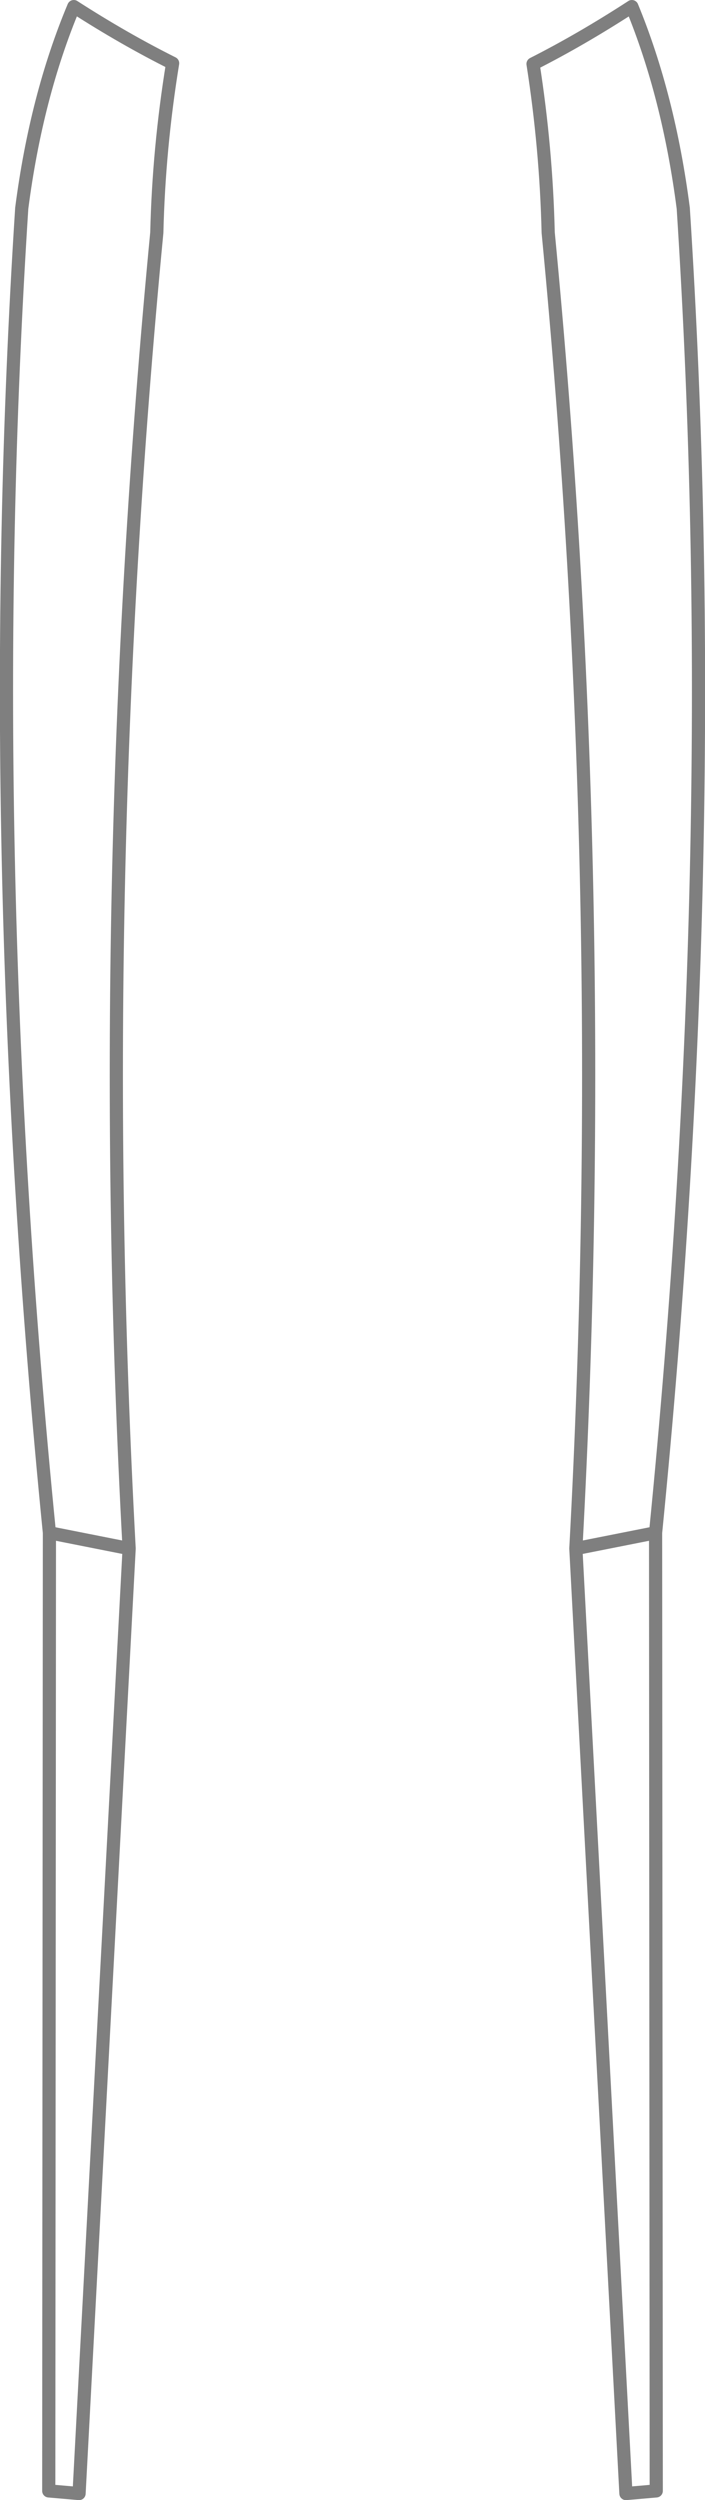 <?xml version="1.0" encoding="UTF-8" standalone="no"?>
<svg xmlns:xlink="http://www.w3.org/1999/xlink" height="189.7px" width="53.5px" xmlns="http://www.w3.org/2000/svg">
  <g transform="matrix(1.0, 0.0, 0.0, 1.0, -373.15, -319.15)">
    <path d="M386.25 323.95 Q382.55 322.1 378.75 319.65 375.9 326.45 374.8 334.95 371.7 383.1 376.9 435.45 L382.95 436.65 Q380.25 386.75 385.05 336.8 385.2 330.4 386.25 323.95 M413.6 324.0 Q417.25 322.15 421.1 319.65 423.9 326.45 425.0 334.95 428.1 383.1 422.9 435.45 L422.95 508.15 420.65 508.35 416.85 436.65 Q419.55 386.75 414.75 336.8 414.6 330.4 413.6 324.0 M422.9 435.45 L416.85 436.65 M376.9 435.45 L376.85 508.15 379.15 508.35 382.95 436.65" fill="none" stroke="#000000" stroke-linecap="round" stroke-linejoin="round" stroke-opacity="0.502" stroke-width="1.0"/>
  </g>
</svg>
